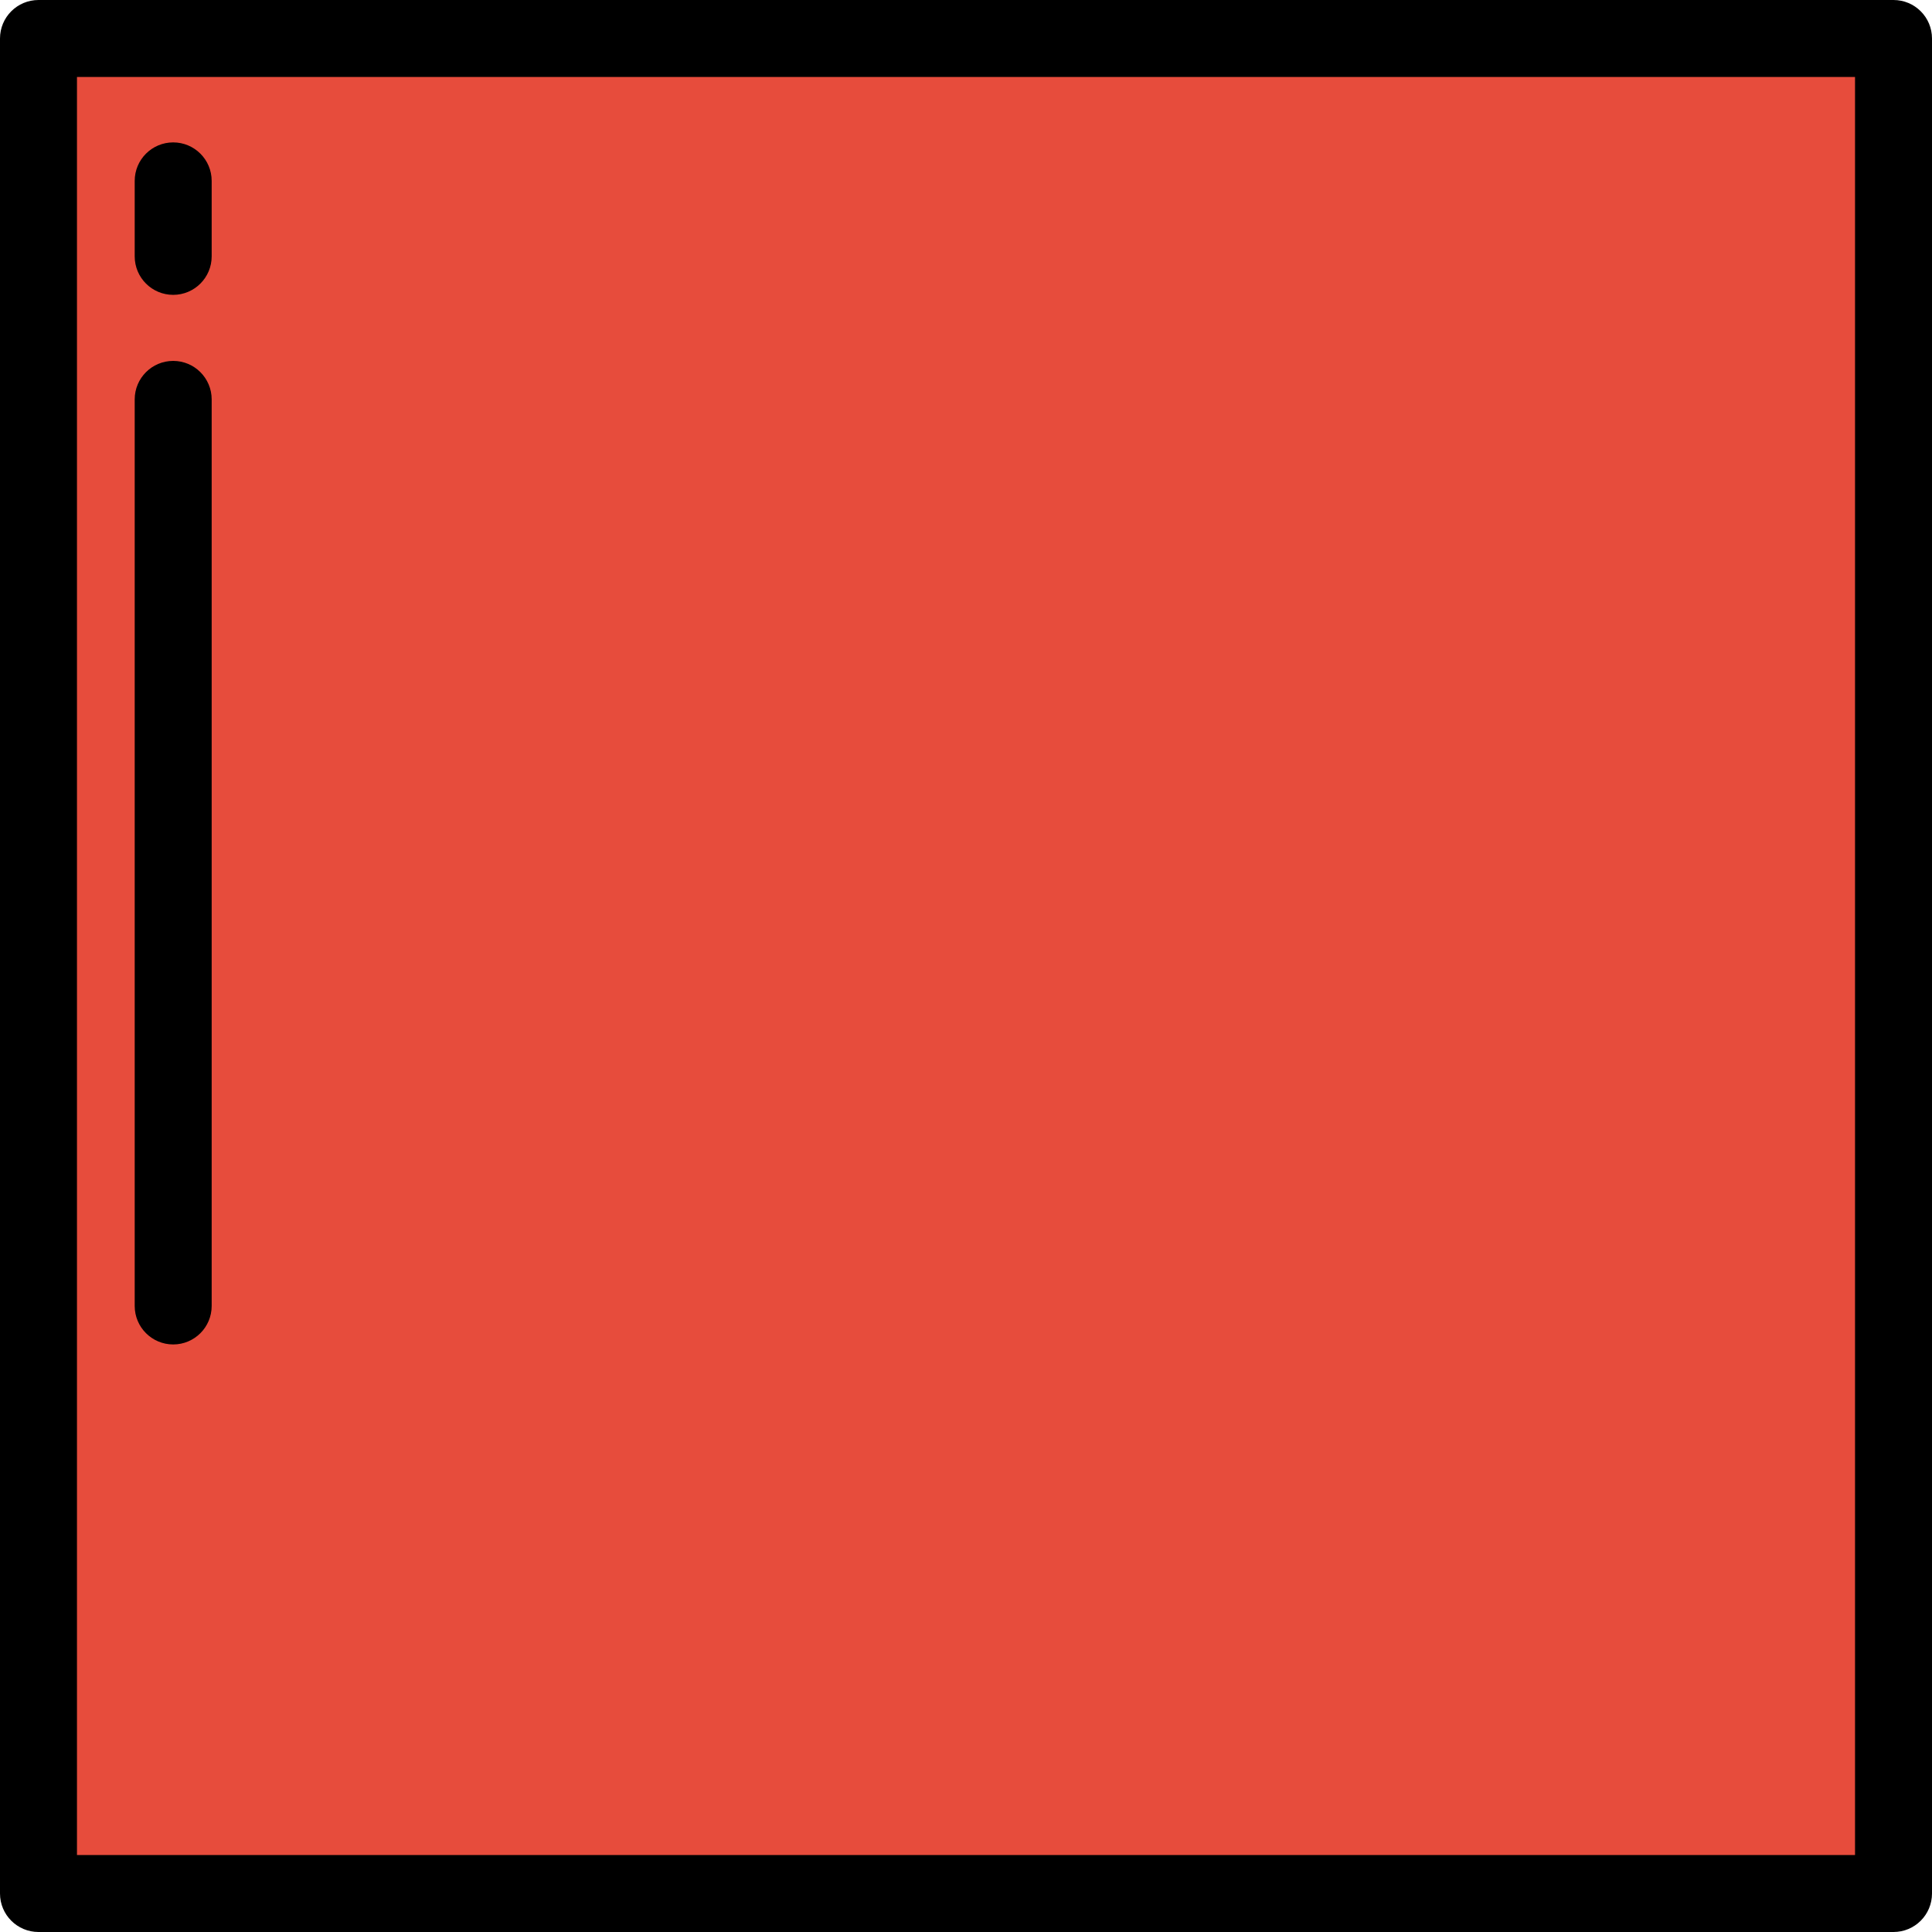 <?xml version="1.0"?>
<svg xmlns="http://www.w3.org/2000/svg" xmlns:xlink="http://www.w3.org/1999/xlink" version="1.1" id="Layer_1" x="0px" y="0px" viewBox="0 0 502 502" style="enable-background:new 0 0 502 502;" xml:space="preserve" width="512px" height="512px" class=""><g><g>
	<g>
		<rect x="10" y="10" style="fill:#E74C3C" width="482" height="482" data-original="#4D93E8" class="active-path" data-old_color="#e74c3c"/>
		<path d="M492,502H10c-5.522,0-10-4.477-10-10V10C0,4.477,4.478,0,10,0h482c5.522,0,10,4.477,10,10v482    C502,497.523,497.522,502,492,502z M20,482h462V20H20V482z" data-original="#000000" class="" style="fill:#000000"/>
	</g>
	<g>
		<path d="M45,76.613c-5.522,0-10-4.477-10-10V47c0-5.523,4.478-10,10-10s10,4.477,10,10v19.613C55,72.136,50.522,76.613,45,76.613z    " data-original="#000000" class="" style="fill:#000000"/>
	</g>
	<g>
		<path d="M45,349.335c-5.522,0-10-4.477-10-10v-235.56c0-5.523,4.478-10,10-10s10,4.477,10,10v235.56    C55,344.858,50.522,349.335,45,349.335z" data-original="#000000" class="" style="fill:#000000"/>
	</g>
</g></g> </svg>
